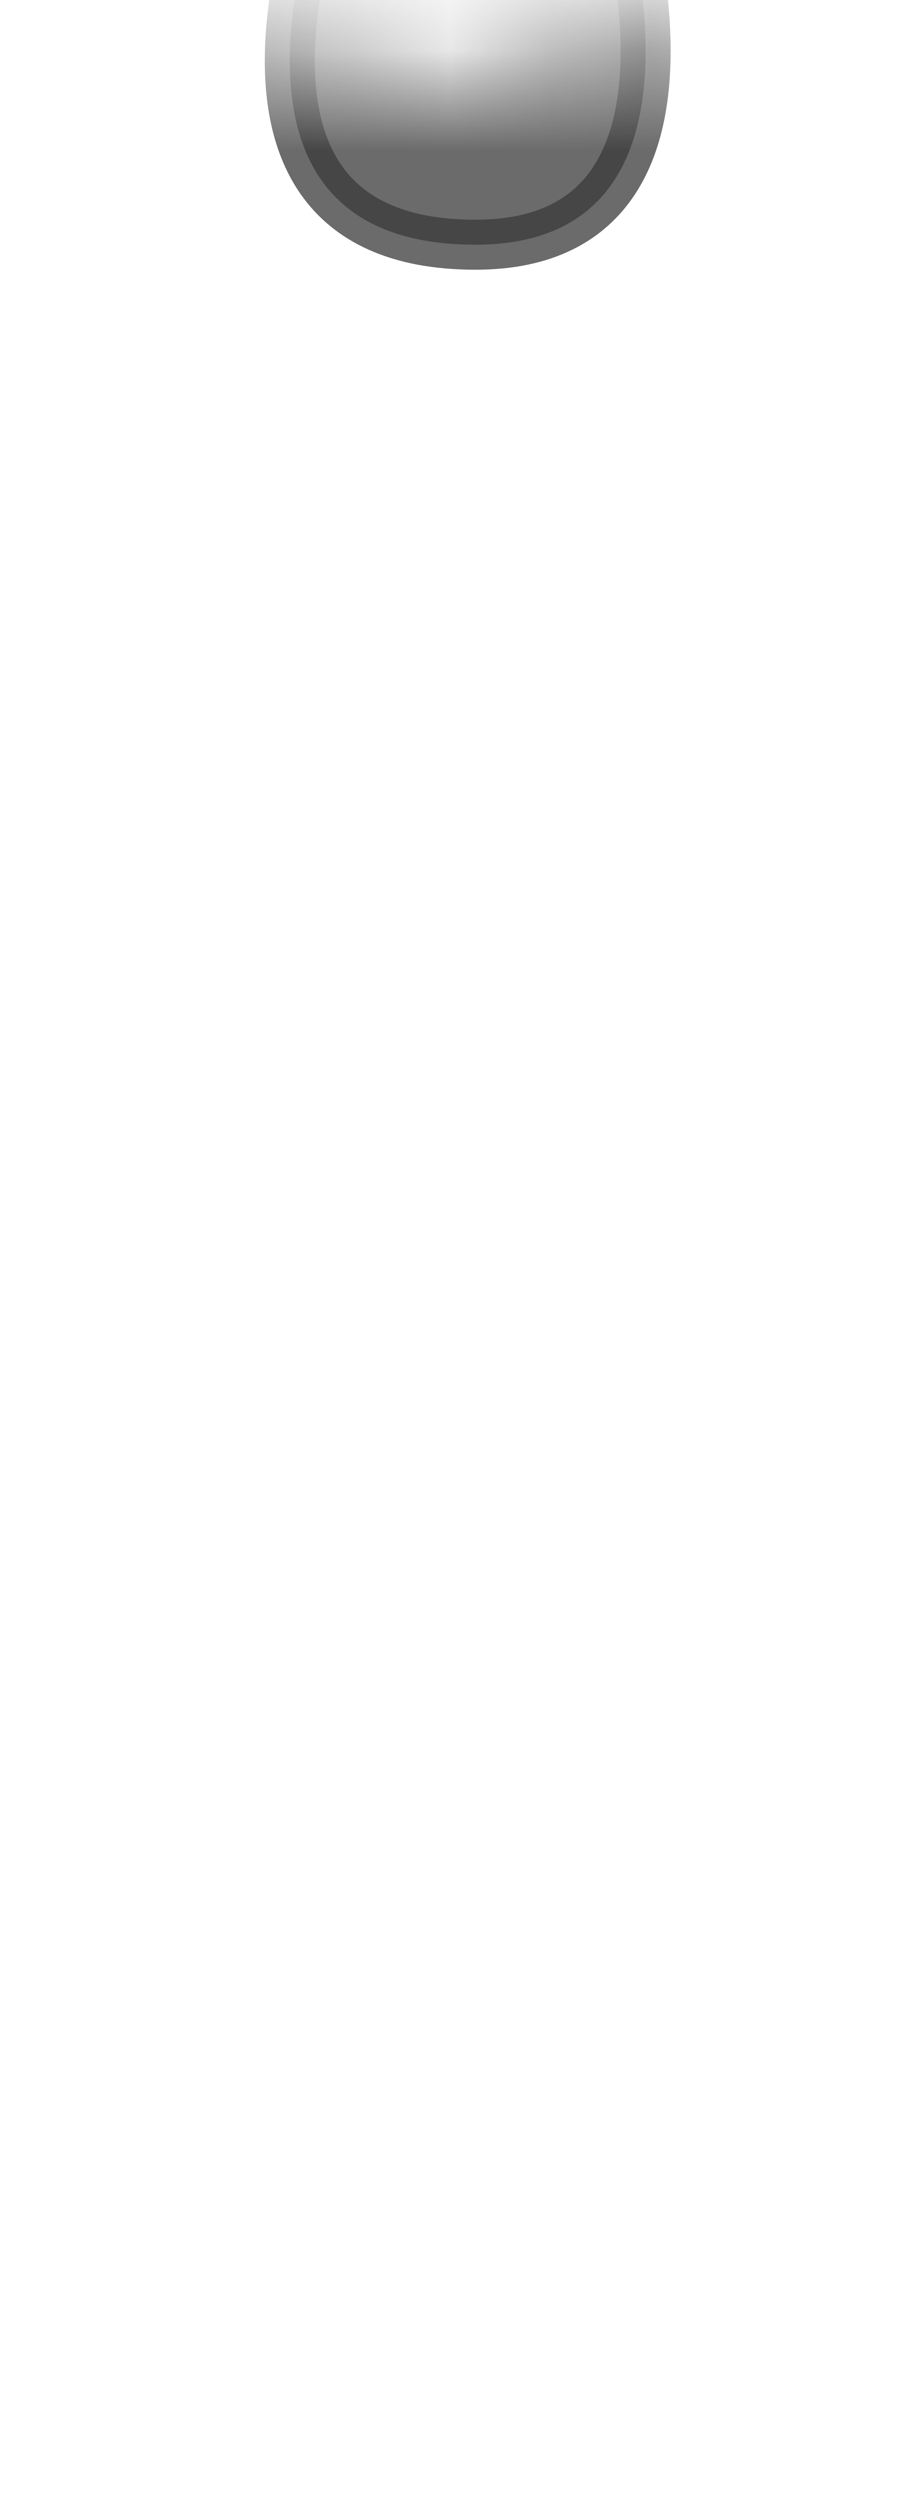 <svg width="9" height="25" viewBox="0 0 9 25" fill="none" xmlns="http://www.w3.org/2000/svg">
<mask id="mask0_229_970" style="mask-type:luminance" maskUnits="userSpaceOnUse" x="0" y="0" width="9" height="12">
<path d="M2.034 0.577C3.034 0.147 4.244 1.157 4.694 0.847C5.144 0.537 7.394 -0.043 7.984 0.867C8.574 1.777 9.234 6.177 8.774 7.787C8.324 9.397 5.844 12.257 4.914 11.847C3.984 11.437 1.614 9.747 1.444 9.237C0.874 7.537 0.584 1.197 2.024 0.577H2.034Z" fill="white"/>
</mask>
<g mask="url(#mask0_229_970)">
<path opacity="0.75" d="M3.425 -1.683C3.425 -1.683 1.595 2.447 4.755 2.447C7.555 2.447 6.055 -1.643 6.055 -1.643L3.425 -1.673V-1.683Z" fill="#3A3A3A" stroke="#3A3A3A" stroke-width="0.5" stroke-linecap="round" stroke-linejoin="round"/>
</g>
</svg>
